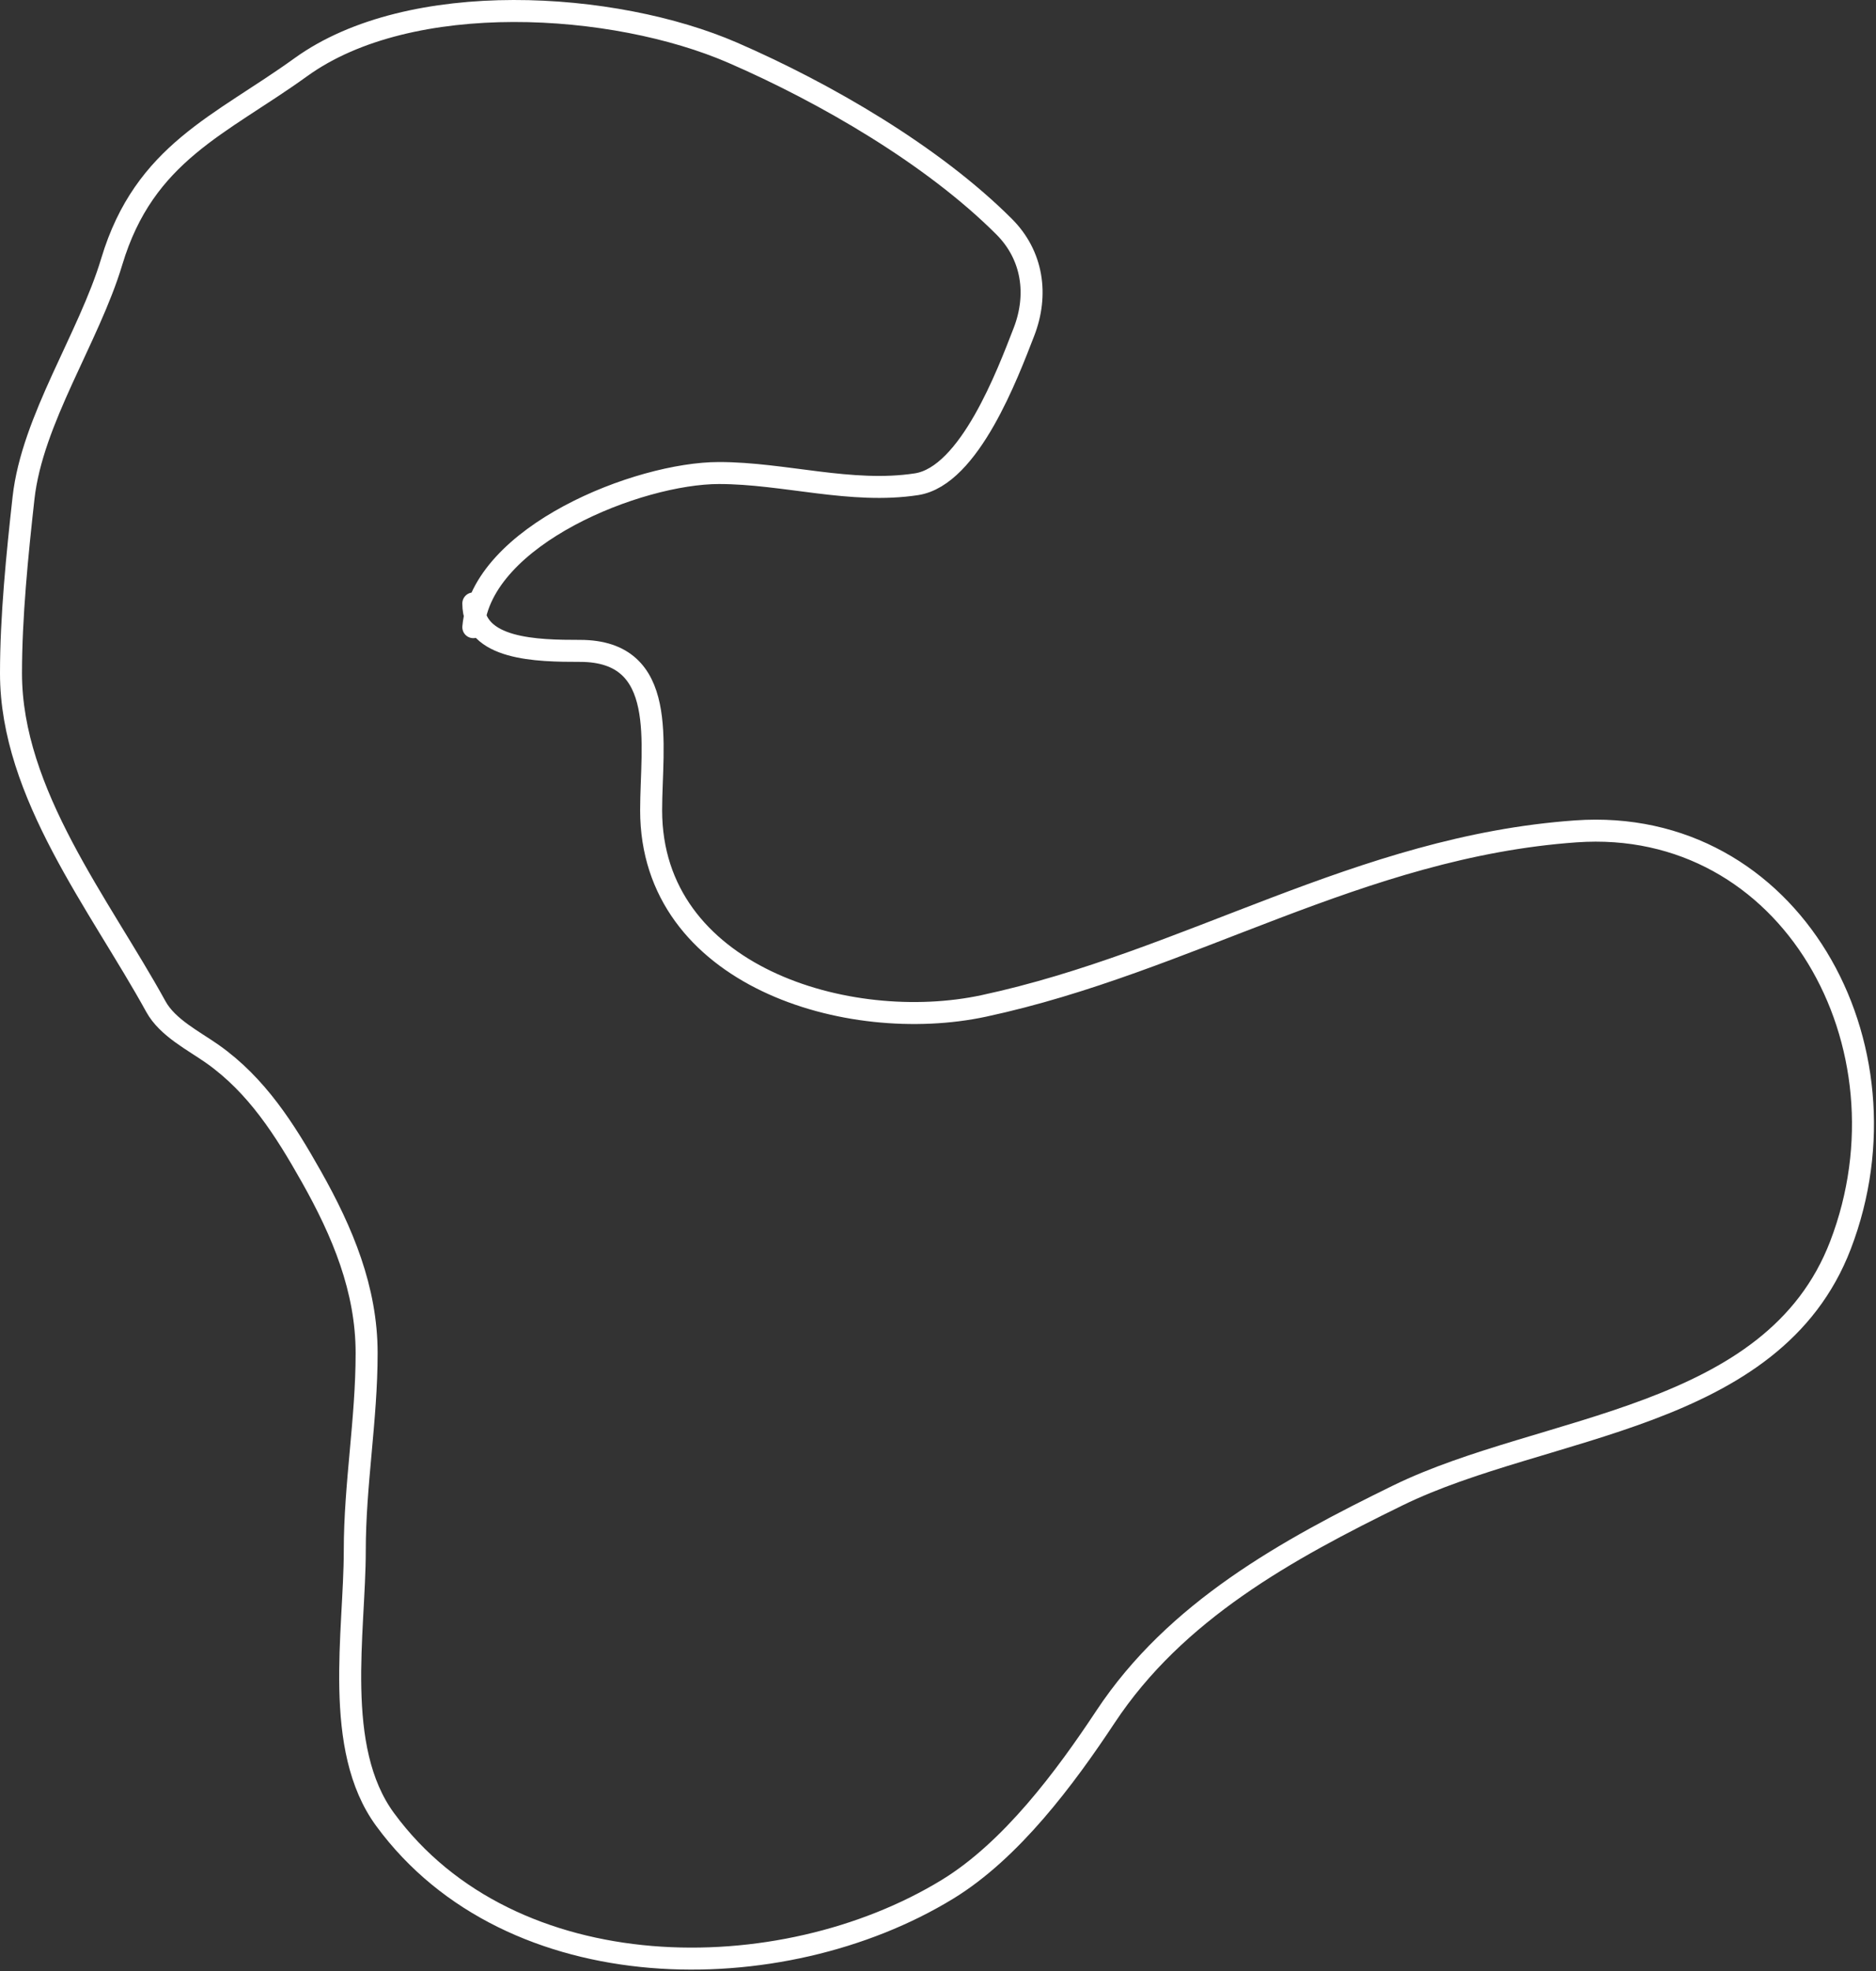 <svg width="853" height="896" viewBox="0 0 853 896" fill="none" xmlns="http://www.w3.org/2000/svg">
<rect x="0" y="0" width="853" height="896" fill="#333333" stroke="none"/>
<path d="M215.213 285.103C219.013 243.302 290.372 215.032 326.907 215.032C356.586 215.032 387.04 224.692 416.742 220.123C440.879 216.409 458.328 169.525 465.552 150.95C472.153 133.977 469.573 116.043 456.568 103.038C424.153 70.623 375.301 42.267 333.196 23.984C279.337 0.598 186.632 -5.449 136.757 30.572C100.368 56.853 65.682 69.356 50.816 118.909C40.413 153.584 14.656 190.712 10.69 226.411C7.838 252.077 5 280.38 5 306.065C5 360.835 45.427 411.31 70.879 457.585C76.171 467.208 88.075 473.106 96.631 479.146C116.805 493.386 129.54 513.556 141.549 534.843C155.735 559.992 166.702 586.092 166.702 615.095C166.702 645.396 161.312 674.706 161.312 704.93C161.312 741.823 151.312 794.685 175.087 827.105C232.336 905.173 355.133 905.097 430.816 858.846C459.828 841.117 484.33 808.117 502.683 780.391C534.513 732.309 585.056 704.506 635.639 679.776C702.176 647.247 806.182 646.056 836.868 565.986C871.686 475.132 813.995 371.022 716.49 377.932C618.17 384.9 540.335 437.347 447.285 457.286C385.765 470.469 296.064 443.734 296.064 368.35C296.064 338.467 304.306 295.883 263.724 295.883C244.298 295.883 215.213 295.461 215.213 274.323" stroke="white" stroke-width="10" stroke-linecap="round"/>
</svg>

